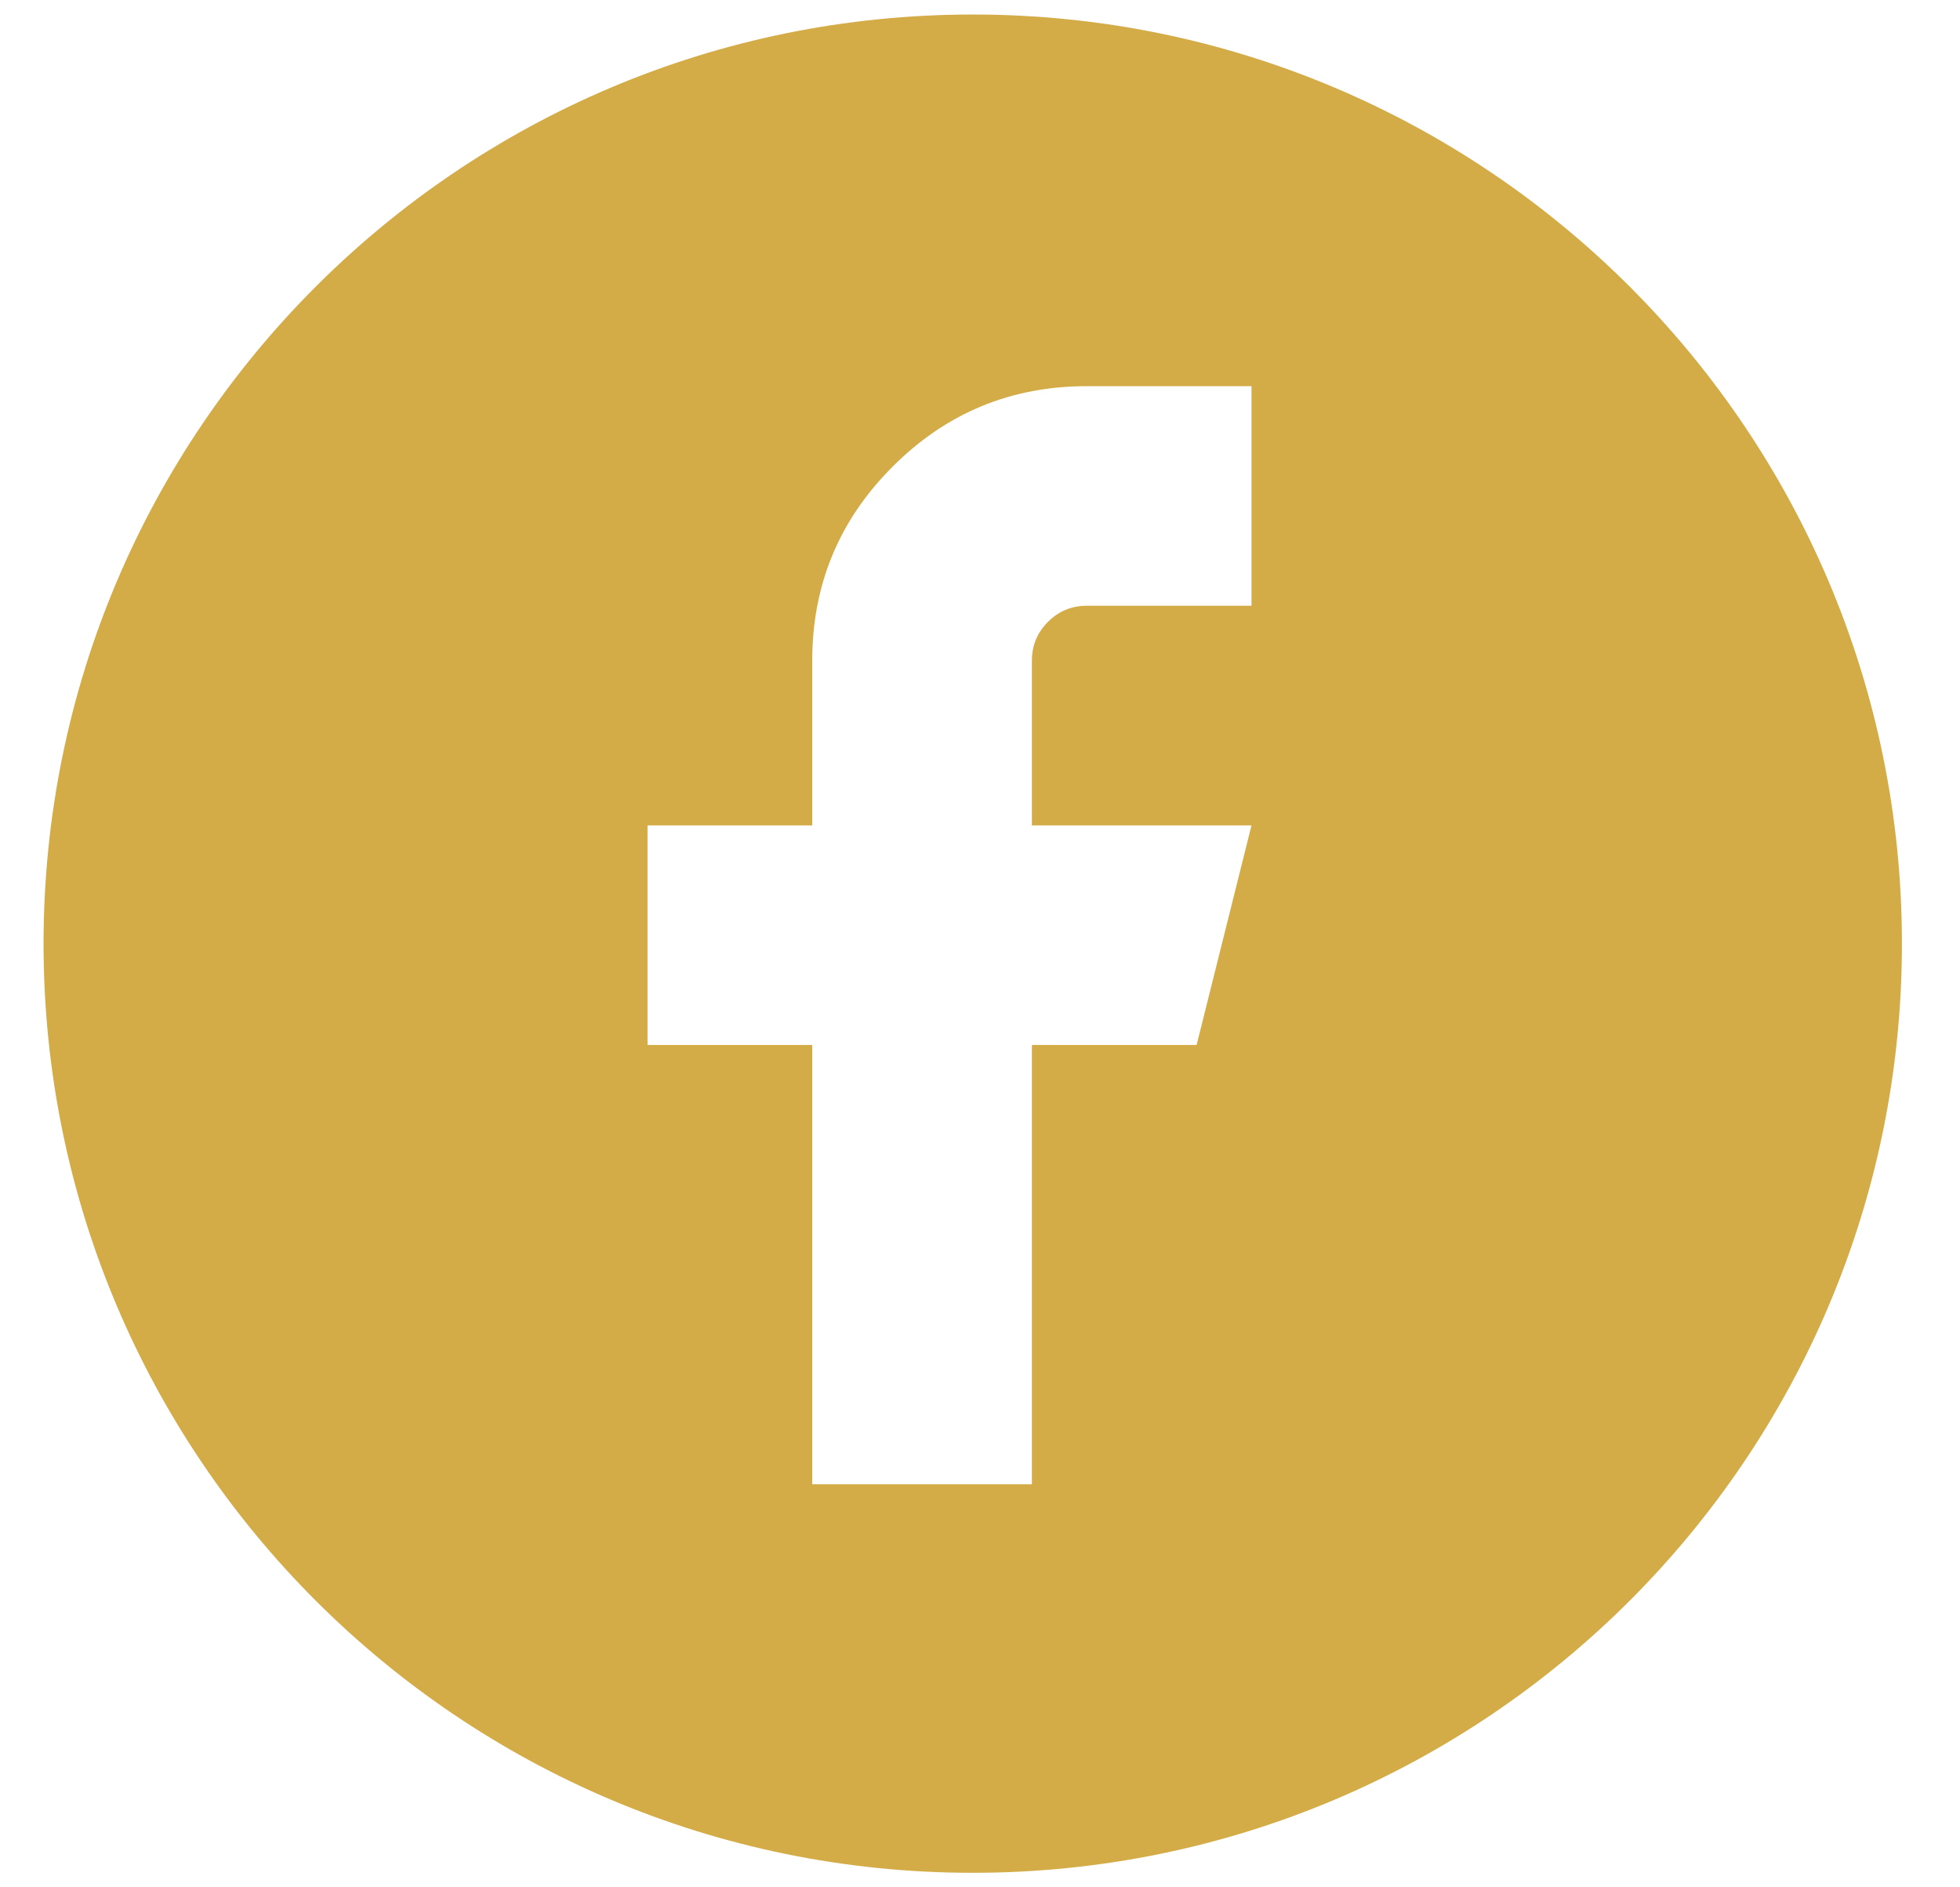 <?xml version="1.0" encoding="UTF-8"?>
<svg width="27px" height="26px" viewBox="0 0 27 26" version="1.1" xmlns="http://www.w3.org/2000/svg" xmlns:xlink="http://www.w3.org/1999/xlink">
    <!-- Generator: Sketch 54.1 (76490) - https://sketchapp.com -->
    <title>Combined Shape</title>
    <desc>Created with Sketch.</desc>
    <g id="Page-1" stroke="none" stroke-width="1" fill="none" fill-rule="evenodd">
        <g id="Group-6" transform="translate(-65, -123)" fill="#D3AC47">
            <g id="Group-5" transform="translate(0, 123.2)">
                <path d="M78.4,25.6 C71.331,25.6 65.6,19.869 65.6,12.8 C65.6,5.731 71.331,0 78.4,0 C85.469,0 91.2,5.731 91.2,12.8 C91.2,19.869 85.469,25.6 78.4,25.6 Z M82.24,5.12 L79.971,5.12 C78.927,5.12 78.035,5.489 77.297,6.228 C76.558,6.966 76.189,7.857 76.189,8.902 L76.189,11.171 L73.92,11.171 L73.92,14.196 L76.189,14.196 L76.189,20.247 L79.215,20.247 L79.215,14.196 L81.484,14.196 L82.24,11.171 L79.215,11.171 L79.215,8.902 C79.215,8.693 79.288,8.515 79.436,8.367 C79.584,8.219 79.762,8.145 79.971,8.145 L82.24,8.145 L82.24,5.12 Z" id="Combined-Shape"></path>
            </g>
        </g>
    </g>
</svg>